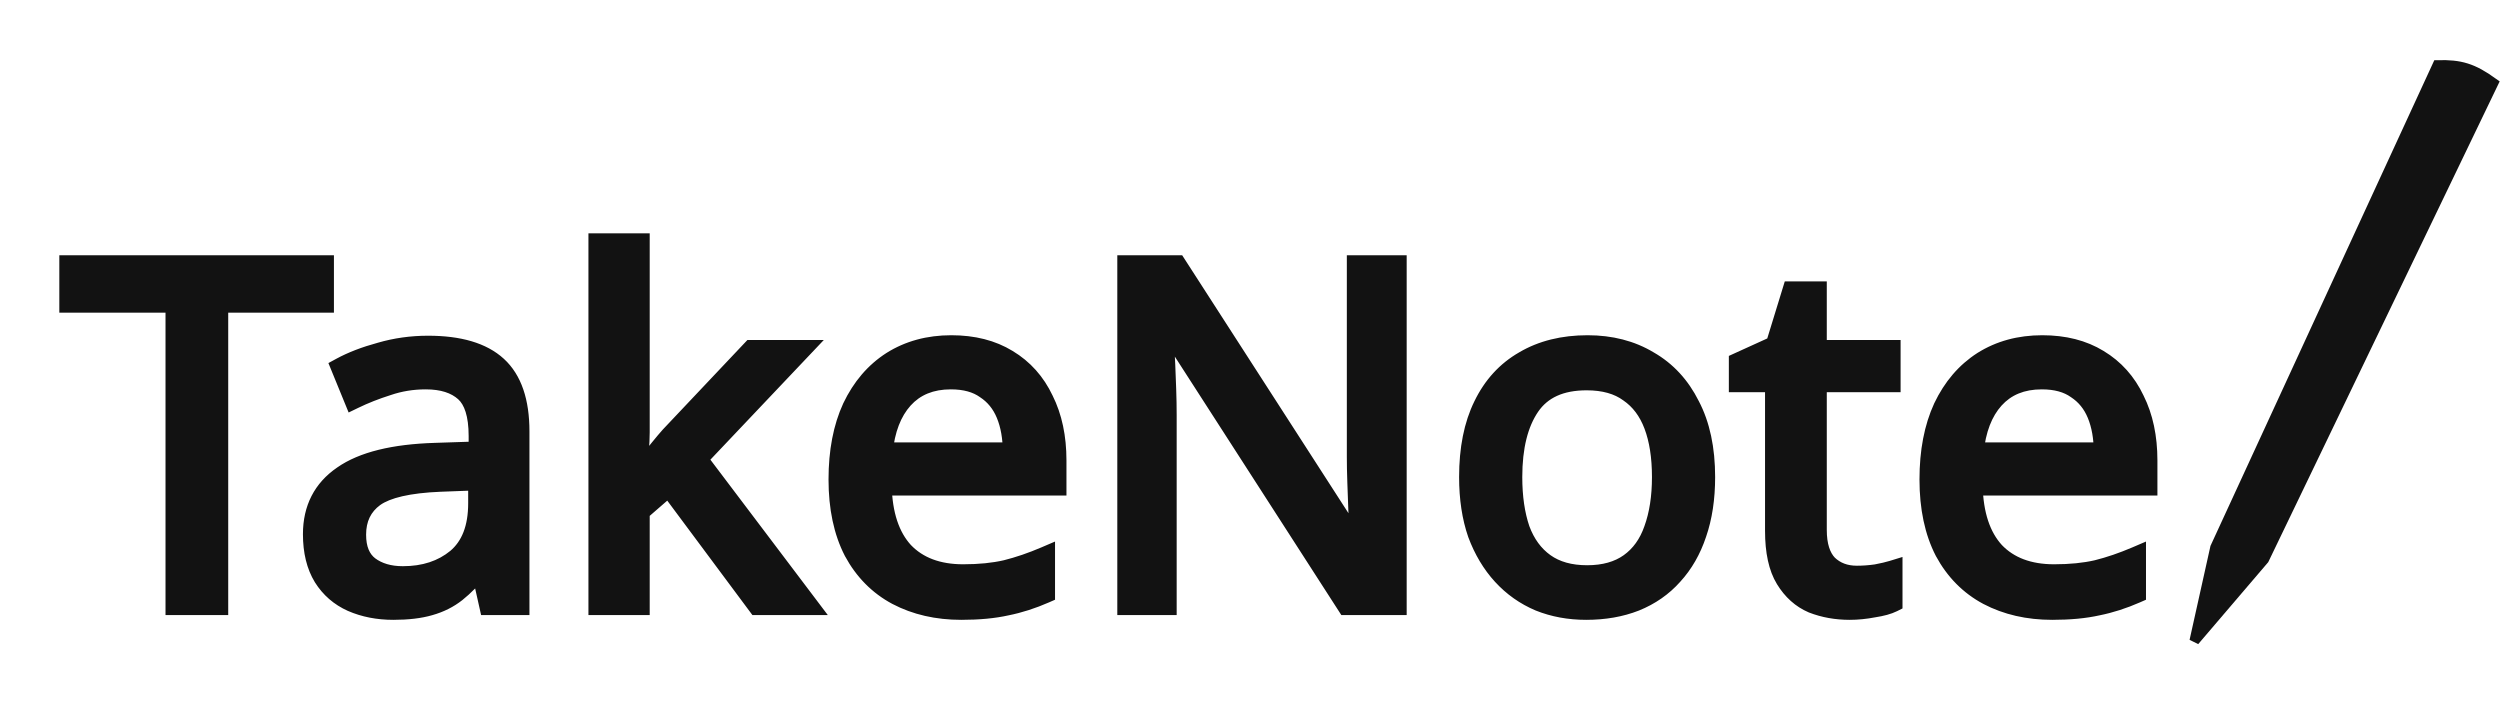 <svg width="504" height="144" viewBox="0 0 504 144" fill="none" xmlns="http://www.w3.org/2000/svg">
<g clip-path="url(#clip0_1_2)">
<g filter="url(#filter0_d_1_2)">
<path d="M44.008 118H35.368V57.04H13.96V49.456H65.32V57.04H44.008V118ZM86.304 65.68C92.576 65.68 97.216 67.056 100.224 69.808C103.232 72.56 104.736 76.944 104.736 82.96V118H98.592L96.96 110.704H96.576C95.104 112.56 93.568 114.128 91.968 115.408C90.432 116.624 88.64 117.52 86.592 118.096C84.608 118.672 82.176 118.96 79.296 118.96C76.224 118.96 73.44 118.416 70.944 117.328C68.512 116.24 66.592 114.576 65.184 112.336C63.776 110.032 63.072 107.152 63.072 103.696C63.072 98.576 65.088 94.64 69.12 91.888C73.152 89.072 79.36 87.536 87.744 87.28L96.48 86.992V83.92C96.48 79.632 95.552 76.656 93.696 74.992C91.84 73.328 89.216 72.496 85.824 72.496C83.136 72.496 80.576 72.912 78.144 73.744C75.712 74.512 73.44 75.408 71.328 76.432L68.736 70.096C70.976 68.88 73.632 67.856 76.704 67.024C79.776 66.128 82.976 65.68 86.304 65.68ZM88.8 93.136C82.4 93.392 77.952 94.416 75.456 96.208C73.024 98 71.808 100.528 71.808 103.792C71.808 106.672 72.672 108.784 74.4 110.128C76.192 111.472 78.464 112.144 81.216 112.144C85.568 112.144 89.184 110.96 92.064 108.592C94.944 106.16 96.384 102.448 96.384 97.456V92.848L88.8 93.136ZM128.981 83.152C128.981 84.176 128.917 85.52 128.789 87.184C128.725 88.848 128.661 90.288 128.597 91.504H128.981C129.365 90.992 129.941 90.256 130.709 89.296C131.477 88.336 132.245 87.376 133.013 86.416C133.845 85.392 134.549 84.56 135.125 83.92L151.541 66.544H161.429L140.597 88.528L162.869 118H152.693L134.837 94L128.981 99.088V118H120.629V45.04H128.981V83.152ZM191.782 65.584C196.198 65.584 199.974 66.544 203.11 68.464C206.31 70.384 208.742 73.104 210.406 76.624C212.134 80.08 212.998 84.144 212.998 88.816V93.904H177.766C177.894 99.728 179.366 104.176 182.182 107.248C185.062 110.256 189.062 111.76 194.182 111.76C197.446 111.76 200.326 111.472 202.822 110.896C205.382 110.256 208.006 109.36 210.694 108.208V115.6C208.07 116.752 205.478 117.584 202.918 118.096C200.358 118.672 197.318 118.96 193.798 118.96C188.934 118.96 184.614 117.968 180.838 115.984C177.126 114 174.214 111.056 172.102 107.152C170.054 103.184 169.03 98.352 169.03 92.656C169.03 87.024 169.958 82.192 171.814 78.16C173.734 74.128 176.39 71.024 179.782 68.848C183.238 66.672 187.238 65.584 191.782 65.584ZM191.686 72.496C187.654 72.496 184.454 73.808 182.086 76.432C179.782 78.992 178.406 82.576 177.958 87.184H204.166C204.166 84.24 203.718 81.68 202.822 79.504C201.926 77.328 200.55 75.632 198.694 74.416C196.902 73.136 194.566 72.496 191.686 72.496ZM281.586 118H271.506L234.834 61.072H234.45C234.514 62.224 234.578 63.504 234.642 64.912C234.77 66.32 234.866 67.856 234.93 69.52C234.994 71.12 235.058 72.784 235.122 74.512C235.186 76.24 235.218 77.968 235.218 79.696V118H227.25V49.456H237.234L273.81 106.192H274.194C274.13 105.424 274.066 104.368 274.002 103.024C273.938 101.616 273.874 100.08 273.81 98.416C273.746 96.688 273.682 94.928 273.618 93.136C273.554 91.344 273.522 89.68 273.522 88.144V49.456H281.586V118ZM343.771 92.176C343.771 96.464 343.195 100.272 342.043 103.6C340.955 106.864 339.355 109.648 337.243 111.952C335.195 114.256 332.667 116.016 329.659 117.232C326.715 118.384 323.419 118.96 319.771 118.96C316.379 118.96 313.243 118.384 310.363 117.232C307.483 116.016 304.987 114.256 302.875 111.952C300.763 109.648 299.099 106.864 297.883 103.6C296.731 100.272 296.155 96.464 296.155 92.176C296.155 86.48 297.115 81.68 299.035 77.776C300.955 73.808 303.707 70.8 307.291 68.752C310.875 66.64 315.131 65.584 320.059 65.584C324.731 65.584 328.827 66.64 332.347 68.752C335.931 70.8 338.715 73.808 340.699 77.776C342.747 81.68 343.771 86.48 343.771 92.176ZM304.891 92.176C304.891 96.208 305.403 99.728 306.427 102.736C307.515 105.68 309.179 107.952 311.419 109.552C313.659 111.152 316.507 111.952 319.963 111.952C323.419 111.952 326.267 111.152 328.507 109.552C330.747 107.952 332.379 105.68 333.403 102.736C334.491 99.728 335.035 96.208 335.035 92.176C335.035 88.08 334.491 84.592 333.403 81.712C332.315 78.832 330.651 76.624 328.411 75.088C326.235 73.488 323.387 72.688 319.867 72.688C314.619 72.688 310.811 74.416 308.443 77.872C306.075 81.328 304.891 86.096 304.891 92.176ZM374.344 112.048C375.624 112.048 376.936 111.952 378.28 111.76C379.624 111.504 380.712 111.248 381.544 110.992V117.424C380.648 117.872 379.368 118.224 377.704 118.48C376.04 118.8 374.44 118.96 372.904 118.96C370.216 118.96 367.72 118.512 365.416 117.616C363.176 116.656 361.352 115.024 359.944 112.72C358.536 110.416 357.832 107.184 357.832 103.024V73.072H350.536V69.04L357.928 65.68L361.288 54.736H366.28V66.544H381.16V73.072H366.28V102.832C366.28 105.968 367.016 108.304 368.488 109.84C370.024 111.312 371.976 112.048 374.344 112.048ZM411.72 65.584C416.136 65.584 419.912 66.544 423.048 68.464C426.248 70.384 428.68 73.104 430.344 76.624C432.072 80.08 432.936 84.144 432.936 88.816V93.904H397.704C397.832 99.728 399.304 104.176 402.12 107.248C405 110.256 409 111.76 414.12 111.76C417.384 111.76 420.264 111.472 422.76 110.896C425.32 110.256 427.944 109.36 430.632 108.208V115.6C428.008 116.752 425.416 117.584 422.856 118.096C420.296 118.672 417.256 118.96 413.736 118.96C408.872 118.96 404.552 117.968 400.776 115.984C397.064 114 394.152 111.056 392.04 107.152C389.992 103.184 388.968 98.352 388.968 92.656C388.968 87.024 389.896 82.192 391.752 78.16C393.672 74.128 396.328 71.024 399.72 68.848C403.176 66.672 407.176 65.584 411.72 65.584ZM411.624 72.496C407.592 72.496 404.392 73.808 402.024 76.432C399.72 78.992 398.344 82.576 397.896 87.184H424.104C424.104 84.24 423.656 81.68 422.76 79.504C421.864 77.328 420.488 75.632 418.632 74.416C416.84 73.136 414.504 72.496 411.624 72.496Z" fill="#121212"/>
<path d="M44.008 118V120H46.008V118H44.008ZM35.368 118H33.368V120H35.368V118ZM35.368 57.04H37.368V55.04H35.368V57.04ZM13.96 57.04H11.96V59.04H13.96V57.04ZM13.96 49.456V47.456H11.96V49.456H13.96ZM65.32 49.456H67.32V47.456H65.32V49.456ZM65.32 57.04V59.04H67.32V57.04H65.32ZM44.008 57.04V55.04H42.008V57.04H44.008ZM44.008 116H35.368V120H44.008V116ZM37.368 118V57.04H33.368V118H37.368ZM35.368 55.04H13.96V59.04H35.368V55.04ZM15.96 57.04V49.456H11.96V57.04H15.96ZM13.96 51.456H65.32V47.456H13.96V51.456ZM63.32 49.456V57.04H67.32V49.456H63.32ZM65.32 55.04H44.008V59.04H65.32V55.04ZM42.008 57.04V118H46.008V57.04H42.008ZM100.224 69.808L101.574 68.332L100.224 69.808ZM104.736 118V120H106.736V118H104.736ZM98.592 118L96.641 118.437L96.99 120H98.592V118ZM96.96 110.704L98.912 110.267L98.562 108.704H96.96V110.704ZM96.576 110.704V108.704H95.61L95.009 109.461L96.576 110.704ZM91.968 115.408L93.21 116.976L93.218 116.97L91.968 115.408ZM86.592 118.096L86.051 116.171L86.043 116.173L86.035 116.175L86.592 118.096ZM70.944 117.328L70.127 119.154L70.136 119.158L70.145 119.161L70.944 117.328ZM65.184 112.336L63.478 113.379L63.484 113.39L63.491 113.4L65.184 112.336ZM69.12 91.888L70.248 93.54L70.257 93.534L70.265 93.528L69.12 91.888ZM87.744 87.28L87.805 89.279L87.81 89.279L87.744 87.28ZM96.48 86.992L96.546 88.991L98.48 88.927V86.992H96.48ZM93.696 74.992L92.361 76.481L93.696 74.992ZM78.144 73.744L78.746 75.651L78.769 75.644L78.792 75.636L78.144 73.744ZM71.328 76.432L69.477 77.189L70.284 79.161L72.201 78.232L71.328 76.432ZM68.736 70.096L67.782 68.338L66.206 69.194L66.885 70.853L68.736 70.096ZM76.704 67.024L77.227 68.954L77.246 68.949L77.264 68.944L76.704 67.024ZM88.8 93.136L88.724 91.137L88.72 91.138L88.8 93.136ZM75.456 96.208L74.29 94.583L74.28 94.591L74.27 94.598L75.456 96.208ZM74.4 110.128L73.172 111.707L73.186 111.717L73.2 111.728L74.4 110.128ZM92.064 108.592L93.335 110.137L93.345 110.129L93.355 110.12L92.064 108.592ZM96.384 92.848H98.384V90.771L96.308 90.849L96.384 92.848ZM86.304 67.68C92.336 67.68 96.39 69.011 98.874 71.284L101.574 68.332C98.043 65.101 92.816 63.68 86.304 63.68V67.68ZM98.874 71.284C101.304 73.507 102.736 77.236 102.736 82.96H106.736C106.736 76.652 105.16 71.613 101.574 68.332L98.874 71.284ZM102.736 82.96V118H106.736V82.96H102.736ZM104.736 116H98.592V120H104.736V116ZM100.544 117.563L98.912 110.267L95.008 111.141L96.641 118.437L100.544 117.563ZM96.96 108.704H96.576V112.704H96.96V108.704ZM95.009 109.461C93.617 111.217 92.185 112.674 90.719 113.846L93.218 116.97C94.952 115.582 96.592 113.903 98.143 111.947L95.009 109.461ZM90.727 113.84C89.415 114.878 87.866 115.66 86.051 116.171L87.134 120.021C89.414 119.38 91.449 118.37 93.21 116.976L90.727 113.84ZM86.035 116.175C84.287 116.683 82.056 116.96 79.296 116.96V120.96C82.297 120.96 84.929 120.661 87.15 120.017L86.035 116.175ZM79.296 116.96C76.464 116.96 73.957 116.459 71.743 115.495L70.145 119.161C72.924 120.373 75.984 120.96 79.296 120.96V116.96ZM71.761 115.502C69.687 114.575 68.073 113.174 66.877 111.272L63.491 113.4C65.111 115.978 67.337 117.905 70.127 119.154L71.761 115.502ZM66.891 111.293C65.722 109.38 65.072 106.885 65.072 103.696H61.072C61.072 107.418 61.831 110.684 63.478 113.379L66.891 111.293ZM65.072 103.696C65.072 99.199 66.793 95.898 70.248 93.54L67.993 90.236C63.384 93.382 61.072 97.953 61.072 103.696H65.072ZM70.265 93.528C73.825 91.042 79.566 89.531 87.805 89.279L87.683 85.281C79.154 85.541 72.48 87.102 67.975 90.248L70.265 93.528ZM87.81 89.279L96.546 88.991L96.414 84.993L87.678 85.281L87.81 89.279ZM98.48 86.992V83.92H94.48V86.992H98.48ZM98.48 83.92C98.48 79.452 97.532 75.745 95.031 73.503L92.361 76.481C93.572 77.567 94.48 79.812 94.48 83.92H98.48ZM95.031 73.503C92.694 71.407 89.53 70.496 85.824 70.496V74.496C88.903 74.496 90.987 75.249 92.361 76.481L95.031 73.503ZM85.824 70.496C82.926 70.496 80.147 70.945 77.497 71.852L78.792 75.636C81.006 74.879 83.346 74.496 85.824 74.496V70.496ZM77.542 71.837C75.025 72.632 72.662 73.563 70.456 74.632L72.201 78.232C74.218 77.253 76.399 76.392 78.746 75.651L77.542 71.837ZM73.179 75.675L70.587 69.339L66.885 70.853L69.477 77.189L73.179 75.675ZM69.69 71.854C71.765 70.728 74.27 69.755 77.227 68.954L76.181 65.094C72.995 65.957 70.188 67.032 67.782 68.338L69.69 71.854ZM77.264 68.944C80.147 68.103 83.158 67.68 86.304 67.68V63.68C82.794 63.68 79.405 64.153 76.144 65.104L77.264 68.944ZM88.72 91.138C82.272 91.395 77.299 92.423 74.29 94.583L76.623 97.833C78.605 96.409 82.528 95.388 88.88 95.134L88.72 91.138ZM74.27 94.598C71.28 96.801 69.808 99.952 69.808 103.792H73.808C73.808 101.104 74.768 99.199 76.643 97.818L74.27 94.598ZM69.808 103.792C69.808 107.078 70.812 109.871 73.172 111.707L75.628 108.549C74.532 107.697 73.808 106.266 73.808 103.792H69.808ZM73.2 111.728C75.411 113.386 78.132 114.144 81.216 114.144V110.144C78.796 110.144 76.973 109.558 75.6 108.528L73.2 111.728ZM81.216 114.144C85.95 114.144 90.038 112.847 93.335 110.137L90.794 107.047C88.33 109.073 85.186 110.144 81.216 110.144V114.144ZM93.355 110.12C96.82 107.194 98.384 102.834 98.384 97.456H94.384C94.384 102.062 93.069 105.126 90.774 107.064L93.355 110.12ZM98.384 97.456V92.848H94.384V97.456H98.384ZM96.308 90.849L88.724 91.137L88.876 95.135L96.46 94.847L96.308 90.849ZM128.789 87.184L126.795 87.031L126.792 87.069L126.79 87.107L128.789 87.184ZM128.597 91.504L126.6 91.399L126.489 93.504H128.597V91.504ZM128.981 91.504V93.504H129.981L130.581 92.704L128.981 91.504ZM130.709 89.296L129.147 88.047L130.709 89.296ZM133.013 86.416L131.461 85.155L131.456 85.161L131.451 85.167L133.013 86.416ZM135.125 83.92L133.671 82.546L133.654 82.564L133.638 82.582L135.125 83.92ZM151.541 66.544V64.544H150.679L150.087 65.171L151.541 66.544ZM161.429 66.544L162.88 67.92L166.079 64.544H161.429V66.544ZM140.597 88.528L139.145 87.152L137.98 88.382L139.001 89.734L140.597 88.528ZM162.869 118V120H166.887L164.464 116.794L162.869 118ZM152.693 118L151.088 119.194L151.688 120H152.693V118ZM134.837 94L136.441 92.806L135.154 91.075L133.525 92.49L134.837 94ZM128.981 99.088L127.669 97.578L126.981 98.176V99.088H128.981ZM128.981 118V120H130.981V118H128.981ZM120.629 118H118.629V120H120.629V118ZM120.629 45.04V43.04H118.629V45.04H120.629ZM128.981 45.04H130.981V43.04H128.981V45.04ZM126.981 83.152C126.981 84.103 126.921 85.39 126.795 87.031L130.783 87.337C130.913 85.65 130.981 84.249 130.981 83.152H126.981ZM126.79 87.107C126.726 88.765 126.663 90.195 126.6 91.399L130.594 91.609C130.659 90.381 130.723 88.931 130.787 87.261L126.79 87.107ZM128.597 93.504H128.981V89.504H128.597V93.504ZM130.581 92.704C130.946 92.218 131.506 91.501 132.27 90.545L129.147 88.047C128.376 89.011 127.784 89.766 127.381 90.304L130.581 92.704ZM132.27 90.545C133.038 89.585 133.806 88.625 134.574 87.665L131.451 85.167C130.683 86.127 129.915 87.087 129.147 88.047L132.27 90.545ZM134.565 87.677C135.386 86.667 136.066 85.864 136.611 85.258L133.638 82.582C133.031 83.257 132.304 84.117 131.461 85.155L134.565 87.677ZM136.579 85.293L152.995 67.918L150.087 65.171L133.671 82.546L136.579 85.293ZM151.541 68.544H161.429V64.544H151.541V68.544ZM159.977 65.168L139.145 87.152L142.048 89.904L162.88 67.92L159.977 65.168ZM139.001 89.734L161.273 119.206L164.464 116.794L142.192 87.322L139.001 89.734ZM162.869 116H152.693V120H162.869V116ZM154.297 116.806L136.441 92.806L133.232 95.194L151.088 119.194L154.297 116.806ZM133.525 92.49L127.669 97.578L130.292 100.598L136.148 95.51L133.525 92.49ZM126.981 99.088V118H130.981V99.088H126.981ZM128.981 116H120.629V120H128.981V116ZM122.629 118V45.04H118.629V118H122.629ZM120.629 47.04H128.981V43.04H120.629V47.04ZM126.981 45.04V83.152H130.981V45.04H126.981ZM203.11 68.464L202.066 70.17L202.073 70.174L202.081 70.179L203.11 68.464ZM210.406 76.624L208.598 77.479L208.607 77.499L208.617 77.518L210.406 76.624ZM212.998 93.904V95.904H214.998V93.904H212.998ZM177.766 93.904V91.904H175.722L175.766 93.948L177.766 93.904ZM182.182 107.248L180.708 108.599L180.722 108.615L180.737 108.631L182.182 107.248ZM202.822 110.896L203.272 112.845L203.289 112.841L203.307 112.836L202.822 110.896ZM210.694 108.208H212.694V105.175L209.906 106.37L210.694 108.208ZM210.694 115.6L211.498 117.431L212.694 116.906V115.6H210.694ZM202.918 118.096L202.526 116.135L202.502 116.14L202.479 116.145L202.918 118.096ZM180.838 115.984L179.895 117.748L179.901 117.751L179.908 117.754L180.838 115.984ZM172.102 107.152L170.325 108.069L170.334 108.087L170.343 108.104L172.102 107.152ZM171.814 78.16L170.008 77.3L170.003 77.312L169.997 77.324L171.814 78.16ZM179.782 68.848L178.716 67.156L178.709 67.16L178.702 67.165L179.782 68.848ZM182.086 76.432L180.601 75.092L180.599 75.094L182.086 76.432ZM177.958 87.184L175.967 86.99L175.754 89.184H177.958V87.184ZM204.166 87.184V89.184H206.166V87.184H204.166ZM202.822 79.504L200.973 80.266L202.822 79.504ZM198.694 74.416L197.532 76.043L197.564 76.067L197.598 76.089L198.694 74.416ZM191.782 67.584C195.904 67.584 199.302 68.478 202.066 70.17L204.154 66.758C200.646 64.61 196.492 63.584 191.782 63.584V67.584ZM202.081 70.179C204.927 71.886 207.095 74.3 208.598 77.479L212.214 75.769C210.389 71.908 207.693 68.882 204.139 66.749L202.081 70.179ZM208.617 77.518C210.18 80.645 210.998 84.39 210.998 88.816H214.998C214.998 83.898 214.088 79.515 212.195 75.73L208.617 77.518ZM210.998 88.816V93.904H214.998V88.816H210.998ZM212.998 91.904H177.766V95.904H212.998V91.904ZM175.766 93.948C175.901 100.065 177.454 105.05 180.708 108.599L183.656 105.897C181.278 103.302 179.887 99.391 179.766 93.86L175.766 93.948ZM180.737 108.631C184.078 112.12 188.65 113.76 194.182 113.76V109.76C189.474 109.76 186.046 108.392 183.627 105.865L180.737 108.631ZM194.182 113.76C197.558 113.76 200.594 113.463 203.272 112.845L202.372 108.947C200.058 109.481 197.334 109.76 194.182 109.76V113.76ZM203.307 112.836C205.981 112.168 208.706 111.236 211.482 110.046L209.906 106.37C207.306 107.484 204.783 108.344 202.337 108.956L203.307 112.836ZM208.694 108.208V115.6H212.694V108.208H208.694ZM209.89 113.769C207.385 114.868 204.931 115.654 202.526 116.135L203.31 120.057C206.025 119.514 208.755 118.636 211.498 117.431L209.89 113.769ZM202.479 116.145C200.102 116.68 197.217 116.96 193.798 116.96V120.96C197.419 120.96 200.614 120.664 203.357 120.047L202.479 116.145ZM193.798 116.96C189.212 116.96 185.219 116.027 181.768 114.214L179.908 117.754C184.009 119.909 188.656 120.96 193.798 120.96V116.96ZM181.781 114.22C178.434 112.431 175.797 109.779 173.861 106.2L170.343 108.104C172.631 112.333 175.818 115.569 179.895 117.748L181.781 114.22ZM173.879 106.235C172.012 102.618 171.03 98.118 171.03 92.656H167.03C167.03 98.586 168.096 103.75 170.325 108.069L173.879 106.235ZM171.03 92.656C171.03 87.238 171.923 82.706 173.631 78.996L169.997 77.324C167.993 81.678 167.03 86.81 167.03 92.656H171.03ZM173.62 79.02C175.397 75.287 177.817 72.485 180.862 70.531L178.702 67.165C174.963 69.563 172.071 72.969 170.008 77.3L173.62 79.02ZM180.848 70.54C183.949 68.588 187.571 67.584 191.782 67.584V63.584C186.905 63.584 182.527 64.757 178.716 67.156L180.848 70.54ZM191.686 70.496C187.176 70.496 183.404 71.987 180.601 75.092L183.571 77.772C185.504 75.629 188.132 74.496 191.686 74.496V70.496ZM180.599 75.094C177.925 78.065 176.443 82.102 175.967 86.99L179.949 87.377C180.369 83.05 181.639 79.919 183.573 77.77L180.599 75.094ZM177.958 89.184H204.166V85.184H177.958V89.184ZM206.166 87.184C206.166 84.042 205.688 81.212 204.671 78.743L200.973 80.266C201.748 82.148 202.166 84.438 202.166 87.184H206.166ZM204.671 78.743C203.632 76.218 202.004 74.194 199.79 72.743L197.598 76.089C199.096 77.07 200.22 78.439 200.973 80.266L204.671 78.743ZM199.856 72.788C197.634 71.201 194.855 70.496 191.686 70.496V74.496C194.277 74.496 196.17 75.071 197.532 76.043L199.856 72.788ZM281.586 118V120H283.586V118H281.586ZM271.505 118L269.824 119.083L270.415 120H271.505V118ZM234.833 61.072L236.515 59.989L235.924 59.072H234.833V61.072ZM234.449 61.072V59.072H232.335L232.453 61.183L234.449 61.072ZM234.641 64.912L232.644 65.003L232.646 65.048L232.65 65.093L234.641 64.912ZM234.93 69.52L232.931 69.597L232.931 69.6L234.93 69.52ZM235.122 74.512L233.123 74.586L235.122 74.512ZM235.217 118V120H237.217V118H235.217ZM227.249 118H225.249V120H227.249V118ZM227.249 49.456V47.456H225.249V49.456H227.249ZM237.234 49.456L238.914 48.372L238.324 47.456H237.234V49.456ZM273.81 106.192L272.129 107.276L272.719 108.192H273.81V106.192ZM274.194 106.192V108.192H276.367L276.187 106.026L274.194 106.192ZM274.001 103.024L272.004 103.115L272.004 103.119L274.001 103.024ZM273.81 98.416L271.811 98.49L271.811 98.493L273.81 98.416ZM273.522 49.456V47.456H271.522V49.456H273.522ZM281.586 49.456H283.586V47.456H281.586V49.456ZM281.586 116H271.505V120H281.586V116ZM273.187 116.917L236.515 59.989L233.152 62.155L269.824 119.083L273.187 116.917ZM234.833 59.072H234.449V63.072H234.833V59.072ZM232.453 61.183C232.516 62.327 232.58 63.6 232.644 65.003L236.639 64.821C236.575 63.408 236.511 62.121 236.446 60.961L232.453 61.183ZM232.65 65.093C232.774 66.461 232.868 67.962 232.931 69.597L236.928 69.443C236.863 67.75 236.765 66.179 236.633 64.731L232.65 65.093ZM232.931 69.6C232.995 71.198 233.059 72.86 233.123 74.586L237.12 74.438C237.056 72.708 236.992 71.042 236.928 69.44L232.931 69.6ZM233.123 74.586C233.186 76.289 233.217 77.993 233.217 79.696H237.217C237.217 77.943 237.185 76.191 237.12 74.438L233.123 74.586ZM233.217 79.696V118H237.217V79.696H233.217ZM235.217 116H227.249V120H235.217V116ZM229.249 118V49.456H225.249V118H229.249ZM227.249 51.456H237.234V47.456H227.249V51.456ZM235.553 50.54L272.129 107.276L275.49 105.108L238.914 48.372L235.553 50.54ZM273.81 108.192H274.194V104.192H273.81V108.192ZM276.187 106.026C276.125 105.293 276.063 104.264 275.999 102.929L272.004 103.119C272.068 104.472 272.134 105.555 272.2 106.358L276.187 106.026ZM275.999 102.933C275.936 101.531 275.872 99.999 275.808 98.339L271.811 98.493C271.875 100.161 271.939 101.701 272.004 103.115L275.999 102.933ZM275.808 98.342C275.744 96.615 275.68 94.856 275.616 93.065L271.619 93.207C271.683 95 271.747 96.761 271.811 98.49L275.808 98.342ZM275.616 93.065C275.553 91.293 275.522 89.653 275.522 88.144H271.522C271.522 89.707 271.554 91.395 271.619 93.207L275.616 93.065ZM275.522 88.144V49.456H271.522V88.144H275.522ZM273.522 51.456H281.586V47.456H273.522V51.456ZM279.586 49.456V118H283.586V49.456H279.586ZM342.043 103.6L340.153 102.946L340.149 102.957L340.146 102.968L342.043 103.6ZM337.243 111.952L335.769 110.601L335.758 110.612L335.748 110.623L337.243 111.952ZM329.659 117.232L330.388 119.094L330.398 119.09L330.409 119.086L329.659 117.232ZM310.363 117.232L309.585 119.075L309.603 119.082L309.62 119.089L310.363 117.232ZM302.875 111.952L301.401 113.303L302.875 111.952ZM297.883 103.6L295.993 104.254L296.001 104.276L296.009 104.298L297.883 103.6ZM299.035 77.776L300.83 78.659L300.835 78.647L299.035 77.776ZM307.291 68.752L308.283 70.489L308.295 70.482L308.306 70.475L307.291 68.752ZM332.347 68.752L331.318 70.467L331.336 70.478L331.355 70.489L332.347 68.752ZM340.699 77.776L338.91 78.67L338.919 78.688L338.928 78.705L340.699 77.776ZM306.427 102.736L304.534 103.381L304.542 103.405L304.551 103.429L306.427 102.736ZM311.419 109.552L312.581 107.925L311.419 109.552ZM328.507 109.552L327.345 107.925L328.507 109.552ZM333.403 102.736L331.522 102.056L331.518 102.067L331.514 102.079L333.403 102.736ZM333.403 81.712L335.274 81.005L333.403 81.712ZM328.411 75.088L327.226 76.699L327.253 76.719L327.28 76.737L328.411 75.088ZM308.443 77.872L310.093 79.002L308.443 77.872ZM341.771 92.176C341.771 96.288 341.218 99.868 340.153 102.946L343.933 104.254C345.172 100.676 345.771 96.64 345.771 92.176H341.771ZM340.146 102.968C339.138 105.992 337.672 108.524 335.769 110.601L338.717 113.303C341.038 110.772 342.772 107.736 343.94 104.232L340.146 102.968ZM335.748 110.623C333.916 112.685 331.647 114.271 328.909 115.378L330.409 119.086C333.687 117.761 336.474 115.827 338.738 113.281L335.748 110.623ZM328.93 115.37C326.251 116.418 323.208 116.96 319.771 116.96V120.96C323.63 120.96 327.179 120.35 330.388 119.094L328.93 115.37ZM319.771 116.96C316.61 116.96 313.728 116.424 311.106 115.375L309.62 119.089C312.758 120.344 316.148 120.96 319.771 120.96V116.96ZM311.141 115.39C308.526 114.285 306.267 112.693 304.349 110.601L301.401 113.303C303.707 115.819 306.44 117.747 309.585 119.075L311.141 115.39ZM304.349 110.601C302.43 108.507 300.893 105.952 299.757 102.902L296.009 104.298C297.305 107.776 299.096 110.789 301.401 113.303L304.349 110.601ZM299.773 102.946C298.708 99.868 298.155 96.288 298.155 92.176H294.155C294.155 96.64 294.754 100.676 295.993 104.254L299.773 102.946ZM298.155 92.176C298.155 86.695 299.08 82.217 300.83 78.659L297.24 76.893C295.15 81.143 294.155 86.265 294.155 92.176H298.155ZM300.835 78.647C302.592 75.016 305.074 72.322 308.283 70.489L306.299 67.016C302.34 69.278 299.318 72.6 297.235 76.905L300.835 78.647ZM308.306 70.475C311.53 68.575 315.422 67.584 320.059 67.584V63.584C314.84 63.584 310.22 64.705 306.276 67.029L308.306 70.475ZM320.059 67.584C324.42 67.584 328.15 68.566 331.318 70.467L333.376 67.037C329.504 64.714 325.042 63.584 320.059 63.584V67.584ZM331.355 70.489C334.57 72.326 337.089 75.028 338.91 78.67L342.488 76.882C340.341 72.588 337.292 69.274 333.339 67.016L331.355 70.489ZM338.928 78.705C340.788 82.251 341.771 86.712 341.771 92.176H345.771C345.771 86.248 344.706 81.109 342.47 76.847L338.928 78.705ZM302.891 92.176C302.891 96.371 303.423 100.118 304.534 103.381L308.32 102.091C307.383 99.338 306.891 96.045 306.891 92.176H302.891ZM304.551 103.429C305.758 106.695 307.646 109.315 310.257 111.179L312.581 107.925C310.712 106.589 309.272 104.665 308.303 102.043L304.551 103.429ZM310.257 111.179C312.914 113.077 316.197 113.952 319.963 113.952V109.952C316.817 109.952 314.404 109.227 312.581 107.925L310.257 111.179ZM319.963 113.952C323.729 113.952 327.012 113.077 329.669 111.179L327.345 107.925C325.522 109.227 323.109 109.952 319.963 109.952V113.952ZM329.669 111.179C332.29 109.308 334.151 106.674 335.292 103.393L331.514 102.079C330.607 104.686 329.204 106.596 327.345 107.925L329.669 111.179ZM335.284 103.416C336.468 100.142 337.035 96.382 337.035 92.176H333.035C333.035 96.034 332.514 99.314 331.522 102.056L335.284 103.416ZM337.035 92.176C337.035 87.914 336.47 84.172 335.274 81.005L331.532 82.419C332.512 85.012 333.035 88.246 333.035 92.176H337.035ZM335.274 81.005C334.061 77.796 332.163 75.236 329.542 73.439L327.28 76.737C329.139 78.012 330.569 79.868 331.532 82.419L335.274 81.005ZM329.596 73.477C326.985 71.557 323.684 70.688 319.867 70.688V74.688C323.09 74.688 325.485 75.419 327.226 76.699L329.596 73.477ZM319.867 70.688C314.147 70.688 309.629 72.603 306.793 76.742L310.093 79.002C311.993 76.229 315.091 74.688 319.867 74.688V70.688ZM306.793 76.742C304.115 80.649 302.891 85.866 302.891 92.176H306.891C306.891 86.326 308.035 82.007 310.093 79.002L306.793 76.742ZM378.28 111.76L378.563 113.74L378.609 113.733L378.654 113.725L378.28 111.76ZM381.544 110.992H383.544V108.284L380.956 109.08L381.544 110.992ZM381.544 117.424L382.438 119.213L383.544 118.66V117.424H381.544ZM377.704 118.48L377.4 116.503L377.363 116.509L377.326 116.516L377.704 118.48ZM365.416 117.616L364.628 119.454L364.659 119.468L364.691 119.48L365.416 117.616ZM357.832 73.072H359.832V71.072H357.832V73.072ZM350.536 73.072H348.536V75.072H350.536V73.072ZM350.536 69.04L349.708 67.219L348.536 67.752V69.04H350.536ZM357.928 65.68L358.756 67.501L359.576 67.128L359.84 66.267L357.928 65.68ZM361.288 54.736V52.736H359.81L359.376 54.149L361.288 54.736ZM366.28 54.736H368.28V52.736H366.28V54.736ZM366.28 66.544H364.28V68.544H366.28V66.544ZM381.16 66.544H383.16V64.544H381.16V66.544ZM381.16 73.072V75.072H383.16V73.072H381.16ZM366.28 73.072V71.072H364.28V73.072H366.28ZM368.488 109.84L367.044 111.224L367.073 111.255L367.104 111.284L368.488 109.84ZM374.344 114.048C375.724 114.048 377.131 113.944 378.563 113.74L377.997 109.78C376.741 109.96 375.524 110.048 374.344 110.048V114.048ZM378.654 113.725C380.035 113.462 381.202 113.19 382.132 112.904L380.956 109.08C380.222 109.306 379.213 109.546 377.906 109.795L378.654 113.725ZM379.544 110.992V117.424H383.544V110.992H379.544ZM380.65 115.635C380.023 115.948 378.978 116.26 377.4 116.503L378.008 120.457C379.758 120.188 381.273 119.796 382.438 119.213L380.65 115.635ZM377.326 116.516C375.774 116.814 374.301 116.96 372.904 116.96V120.96C374.579 120.96 376.306 120.786 378.082 120.444L377.326 116.516ZM372.904 116.96C370.442 116.96 368.194 116.551 366.141 115.752L364.691 119.48C367.246 120.473 369.99 120.96 372.904 120.96V116.96ZM366.204 115.778C364.386 114.999 362.867 113.667 361.651 111.677L358.237 113.763C359.837 116.381 361.966 118.313 364.628 119.454L366.204 115.778ZM361.651 111.677C360.512 109.813 359.832 106.999 359.832 103.024H355.832C355.832 107.369 356.56 111.019 358.237 113.763L361.651 111.677ZM359.832 103.024V73.072H355.832V103.024H359.832ZM357.832 71.072H350.536V75.072H357.832V71.072ZM352.536 73.072V69.04H348.536V73.072H352.536ZM351.364 70.861L358.756 67.501L357.1 63.859L349.708 67.219L351.364 70.861ZM359.84 66.267L363.2 55.323L359.376 54.149L356.016 65.093L359.84 66.267ZM361.288 56.736H366.28V52.736H361.288V56.736ZM364.28 54.736V66.544H368.28V54.736H364.28ZM366.28 68.544H381.16V64.544H366.28V68.544ZM379.16 66.544V73.072H383.16V66.544H379.16ZM381.16 71.072H366.28V75.072H381.16V71.072ZM364.28 73.072V102.832H368.28V73.072H364.28ZM364.28 102.832C364.28 106.242 365.077 109.171 367.044 111.224L369.932 108.456C368.955 107.437 368.28 105.694 368.28 102.832H364.28ZM367.104 111.284C369.056 113.154 371.524 114.048 374.344 114.048V110.048C372.428 110.048 370.992 109.47 369.872 108.396L367.104 111.284ZM423.048 68.464L422.003 70.17L422.011 70.174L422.019 70.179L423.048 68.464ZM430.344 76.624L428.535 77.479L428.545 77.499L428.555 77.518L430.344 76.624ZM432.935 93.904V95.904H434.935V93.904H432.935ZM397.703 93.904V91.904H395.659L395.704 93.948L397.703 93.904ZM402.12 107.248L400.645 108.599L400.66 108.615L400.675 108.631L402.12 107.248ZM422.759 110.896L423.209 112.845L423.227 112.841L423.245 112.836L422.759 110.896ZM430.632 108.208H432.632V105.175L429.844 106.37L430.632 108.208ZM430.632 115.6L431.435 117.431L432.632 116.906V115.6H430.632ZM422.855 118.096L422.463 116.135L422.44 116.14L422.416 116.145L422.855 118.096ZM400.776 115.984L399.833 117.748L399.839 117.751L399.845 117.754L400.776 115.984ZM392.039 107.152L390.262 108.069L390.271 108.087L390.28 108.104L392.039 107.152ZM391.751 78.16L389.946 77.3L389.94 77.312L389.935 77.324L391.751 78.16ZM399.72 68.848L398.654 67.156L398.647 67.16L398.64 67.165L399.72 68.848ZM402.023 76.432L400.539 75.092L400.537 75.094L402.023 76.432ZM397.896 87.184L395.905 86.99L395.692 89.184H397.896V87.184ZM424.104 87.184V89.184H426.104V87.184H424.104ZM422.759 79.504L420.91 80.266L422.759 79.504ZM418.632 74.416L417.469 76.043L417.502 76.067L417.535 76.089L418.632 74.416ZM411.72 67.584C415.841 67.584 419.24 68.478 422.003 70.17L424.092 66.758C420.583 64.61 416.43 63.584 411.72 63.584V67.584ZM422.019 70.179C424.864 71.886 427.033 74.3 428.535 77.479L432.152 75.769C430.326 71.908 427.631 68.882 424.077 66.749L422.019 70.179ZM428.555 77.518C430.118 80.645 430.935 84.39 430.935 88.816H434.935C434.935 83.898 434.025 79.515 432.132 75.73L428.555 77.518ZM430.935 88.816V93.904H434.935V88.816H430.935ZM432.935 91.904H397.703V95.904H432.935V91.904ZM395.704 93.948C395.838 100.065 397.391 105.05 400.645 108.599L403.594 105.897C401.216 103.302 399.825 99.391 399.703 93.86L395.704 93.948ZM400.675 108.631C404.016 112.12 408.588 113.76 414.12 113.76V109.76C409.411 109.76 405.983 108.392 403.564 105.865L400.675 108.631ZM414.12 113.76C417.496 113.76 420.532 113.463 423.209 112.845L422.31 108.947C419.995 109.481 417.271 109.76 414.12 109.76V113.76ZM423.245 112.836C425.918 112.168 428.644 111.236 431.419 110.046L429.844 106.37C427.243 107.484 424.721 108.344 422.274 108.956L423.245 112.836ZM428.632 108.208V115.6H432.632V108.208H428.632ZM429.828 113.769C427.323 114.868 424.869 115.654 422.463 116.135L423.248 120.057C425.962 119.514 428.692 118.636 431.435 117.431L429.828 113.769ZM422.416 116.145C420.04 116.68 417.154 116.96 413.736 116.96V120.96C417.357 120.96 420.551 120.664 423.295 120.047L422.416 116.145ZM413.736 116.96C409.15 116.96 405.157 116.027 401.706 114.214L399.845 117.754C403.946 119.909 408.593 120.96 413.736 120.96V116.96ZM401.718 114.22C398.371 112.431 395.735 109.779 393.799 106.2L390.28 108.104C392.568 112.333 395.756 115.569 399.833 117.748L401.718 114.22ZM393.817 106.235C391.95 102.618 390.967 98.118 390.967 92.656H386.967C386.967 98.586 388.033 103.75 390.262 108.069L393.817 106.235ZM390.967 92.656C390.967 87.238 391.861 82.706 393.568 78.996L389.935 77.324C387.93 81.678 386.967 86.81 386.967 92.656H390.967ZM393.557 79.02C395.335 75.287 397.755 72.485 400.799 70.531L398.64 67.165C394.9 69.563 392.008 72.969 389.946 77.3L393.557 79.02ZM400.785 70.54C403.887 68.588 407.509 67.584 411.72 67.584V63.584C406.842 63.584 402.464 64.757 398.654 67.156L400.785 70.54ZM411.624 70.496C407.114 70.496 403.341 71.987 400.539 75.092L403.508 77.772C405.442 75.629 408.069 74.496 411.624 74.496V70.496ZM400.537 75.094C397.863 78.065 396.38 82.102 395.905 86.99L399.886 87.377C400.307 83.05 401.576 79.919 403.51 77.77L400.537 75.094ZM397.896 89.184H424.104V85.184H397.896V89.184ZM426.104 87.184C426.104 84.042 425.626 81.212 424.609 78.743L420.91 80.266C421.685 82.148 422.104 84.438 422.104 87.184H426.104ZM424.609 78.743C423.569 76.218 421.942 74.194 419.728 72.743L417.535 76.089C419.033 77.07 420.158 78.439 420.91 80.266L424.609 78.743ZM419.794 72.788C417.572 71.201 414.793 70.496 411.624 70.496V74.496C414.214 74.496 416.107 75.071 417.469 76.043L419.794 72.788Z" fill="#121212"/>
</g>
<path d="M456.434 112.774L502.671 16.728C498.497 13.721 496.019 13.01 491.403 13.127L446.586 110.369L442.396 129.207L456.434 112.774Z" fill="#121212" stroke="#121212" stroke-width="2"/>
</g>
<defs>
<filter id="filter0_d_1_2" x="9.96" y="45.04" width="426.975" height="81.92" filterUnits="userSpaceOnUse" color-interpolation-filters="sRGB">
<feFlood flood-opacity="0" result="BackgroundImageFix"/>
<feColorMatrix in="SourceAlpha" type="matrix" values="0 0 0 0 0 0 0 0 0 0 0 0 0 0 0 0 0 0 127 0" result="hardAlpha"/>
<feOffset dy="4"/>
<feGaussianBlur stdDeviation="2"/>
<feComposite in2="hardAlpha" operator="out"/>
<feColorMatrix type="matrix" values="0 0 0 0 0 0 0 0 0 0 0 0 0 0 0 0 0 0 0.25 0"/>
<feBlend mode="normal" in2="BackgroundImageFix" result="effect1_dropShadow_1_2"/>
<feBlend mode="normal" in="SourceGraphic" in2="effect1_dropShadow_1_2" result="shape"/>
</filter>
<clipPath id="clip0_1_2">
<rect width="504" height="144" fill="white"/>
</clipPath>
</defs>
</svg>
